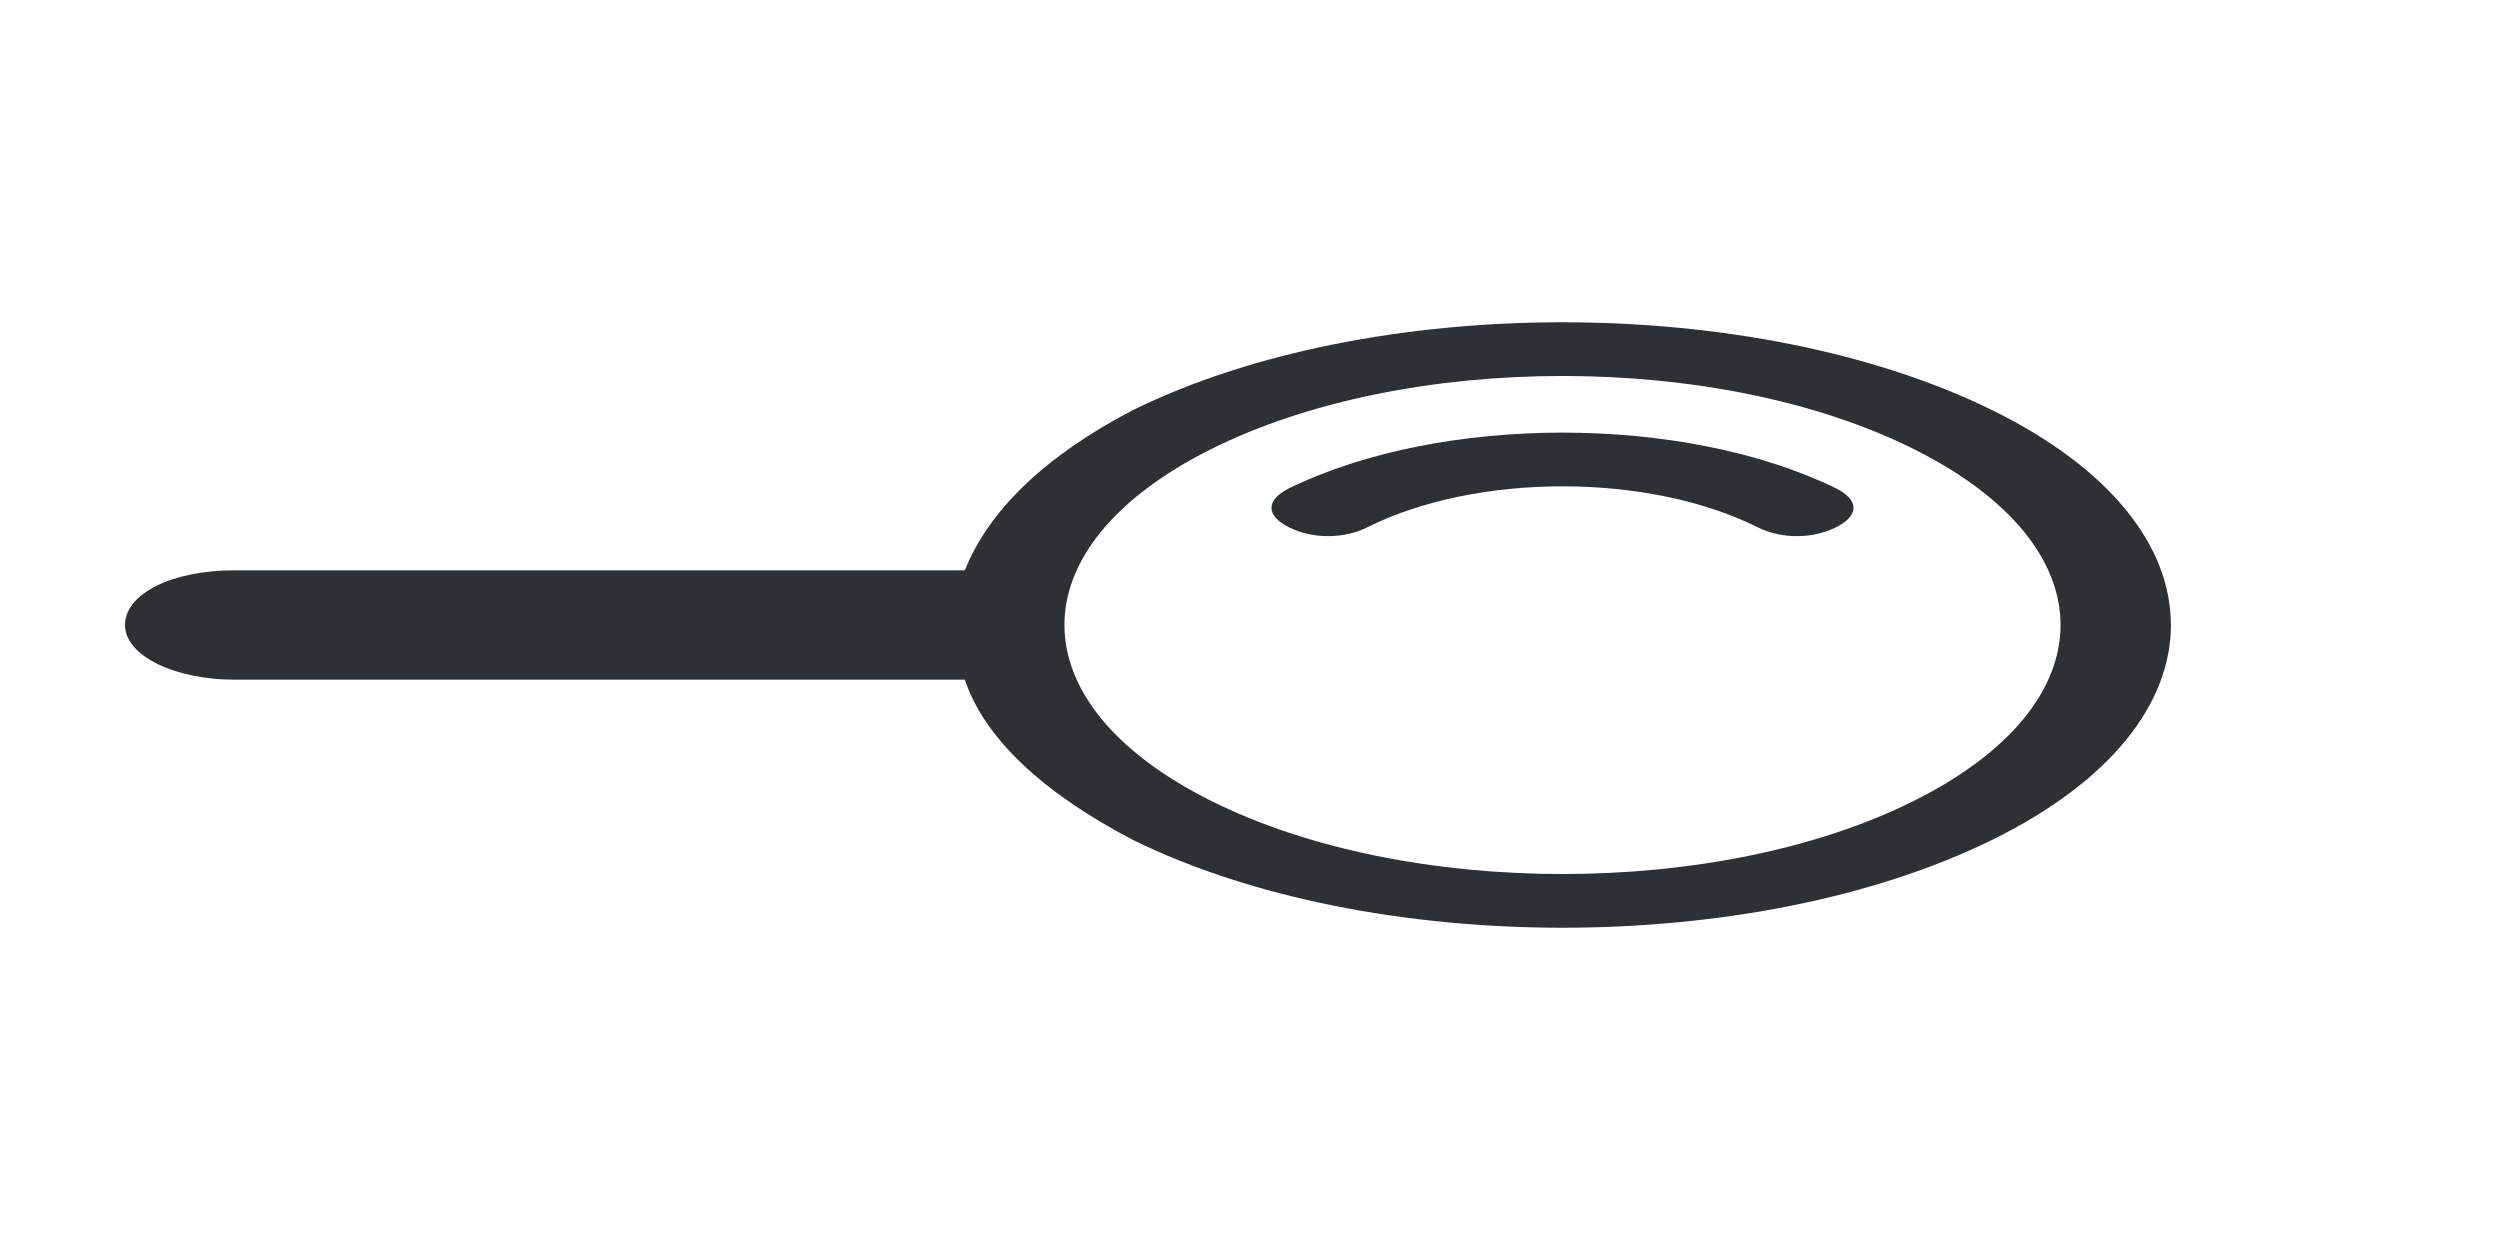 <?xml version="1.0" encoding="utf-8"?>
<!-- Generator: Adobe Illustrator 18.1.0, SVG Export Plug-In . SVG Version: 6.00 Build 0)  -->
<svg version="1.1" id="Layer_1" xmlns="http://www.w3.org/2000/svg" xmlns:xlink="http://www.w3.org/1999/xlink" x="0px" y="0px"
	 viewBox="0 0 64 32" enable-background="new 0 0 64 32" xml:space="preserve">
<g>
	<path fill-rule="evenodd" clip-rule="evenodd" fill="#2D3134" d="M51,10.5c-6.1-3-15.9-3-22,0c-2.3,1.2-3.7,2.6-4.3,4.1H6
		c-1.6,0-2.8,0.6-2.8,1.4c0,0.8,1.3,1.4,2.8,1.4h18.7c0.5,1.5,2,2.9,4.3,4.1c6.1,3,15.9,3,22,0S57.1,13.5,51,10.5z M31,20.5
		c-5-2.5-5-6.5,0-9s13-2.5,18,0s5,6.5,0,9S36,23,31,20.5z"/>
	<path fill-rule="evenodd" clip-rule="evenodd" fill="#2D3134" d="M47,12.5c-3.9-1.9-10.1-1.9-14,0c-0.6,0.3-0.6,0.7,0,1
		s1.4,0.3,2,0c2.8-1.4,7.2-1.4,10,0c0.6,0.3,1.4,0.3,2,0S47.6,12.8,47,12.5z"/>
</g>
</svg>
